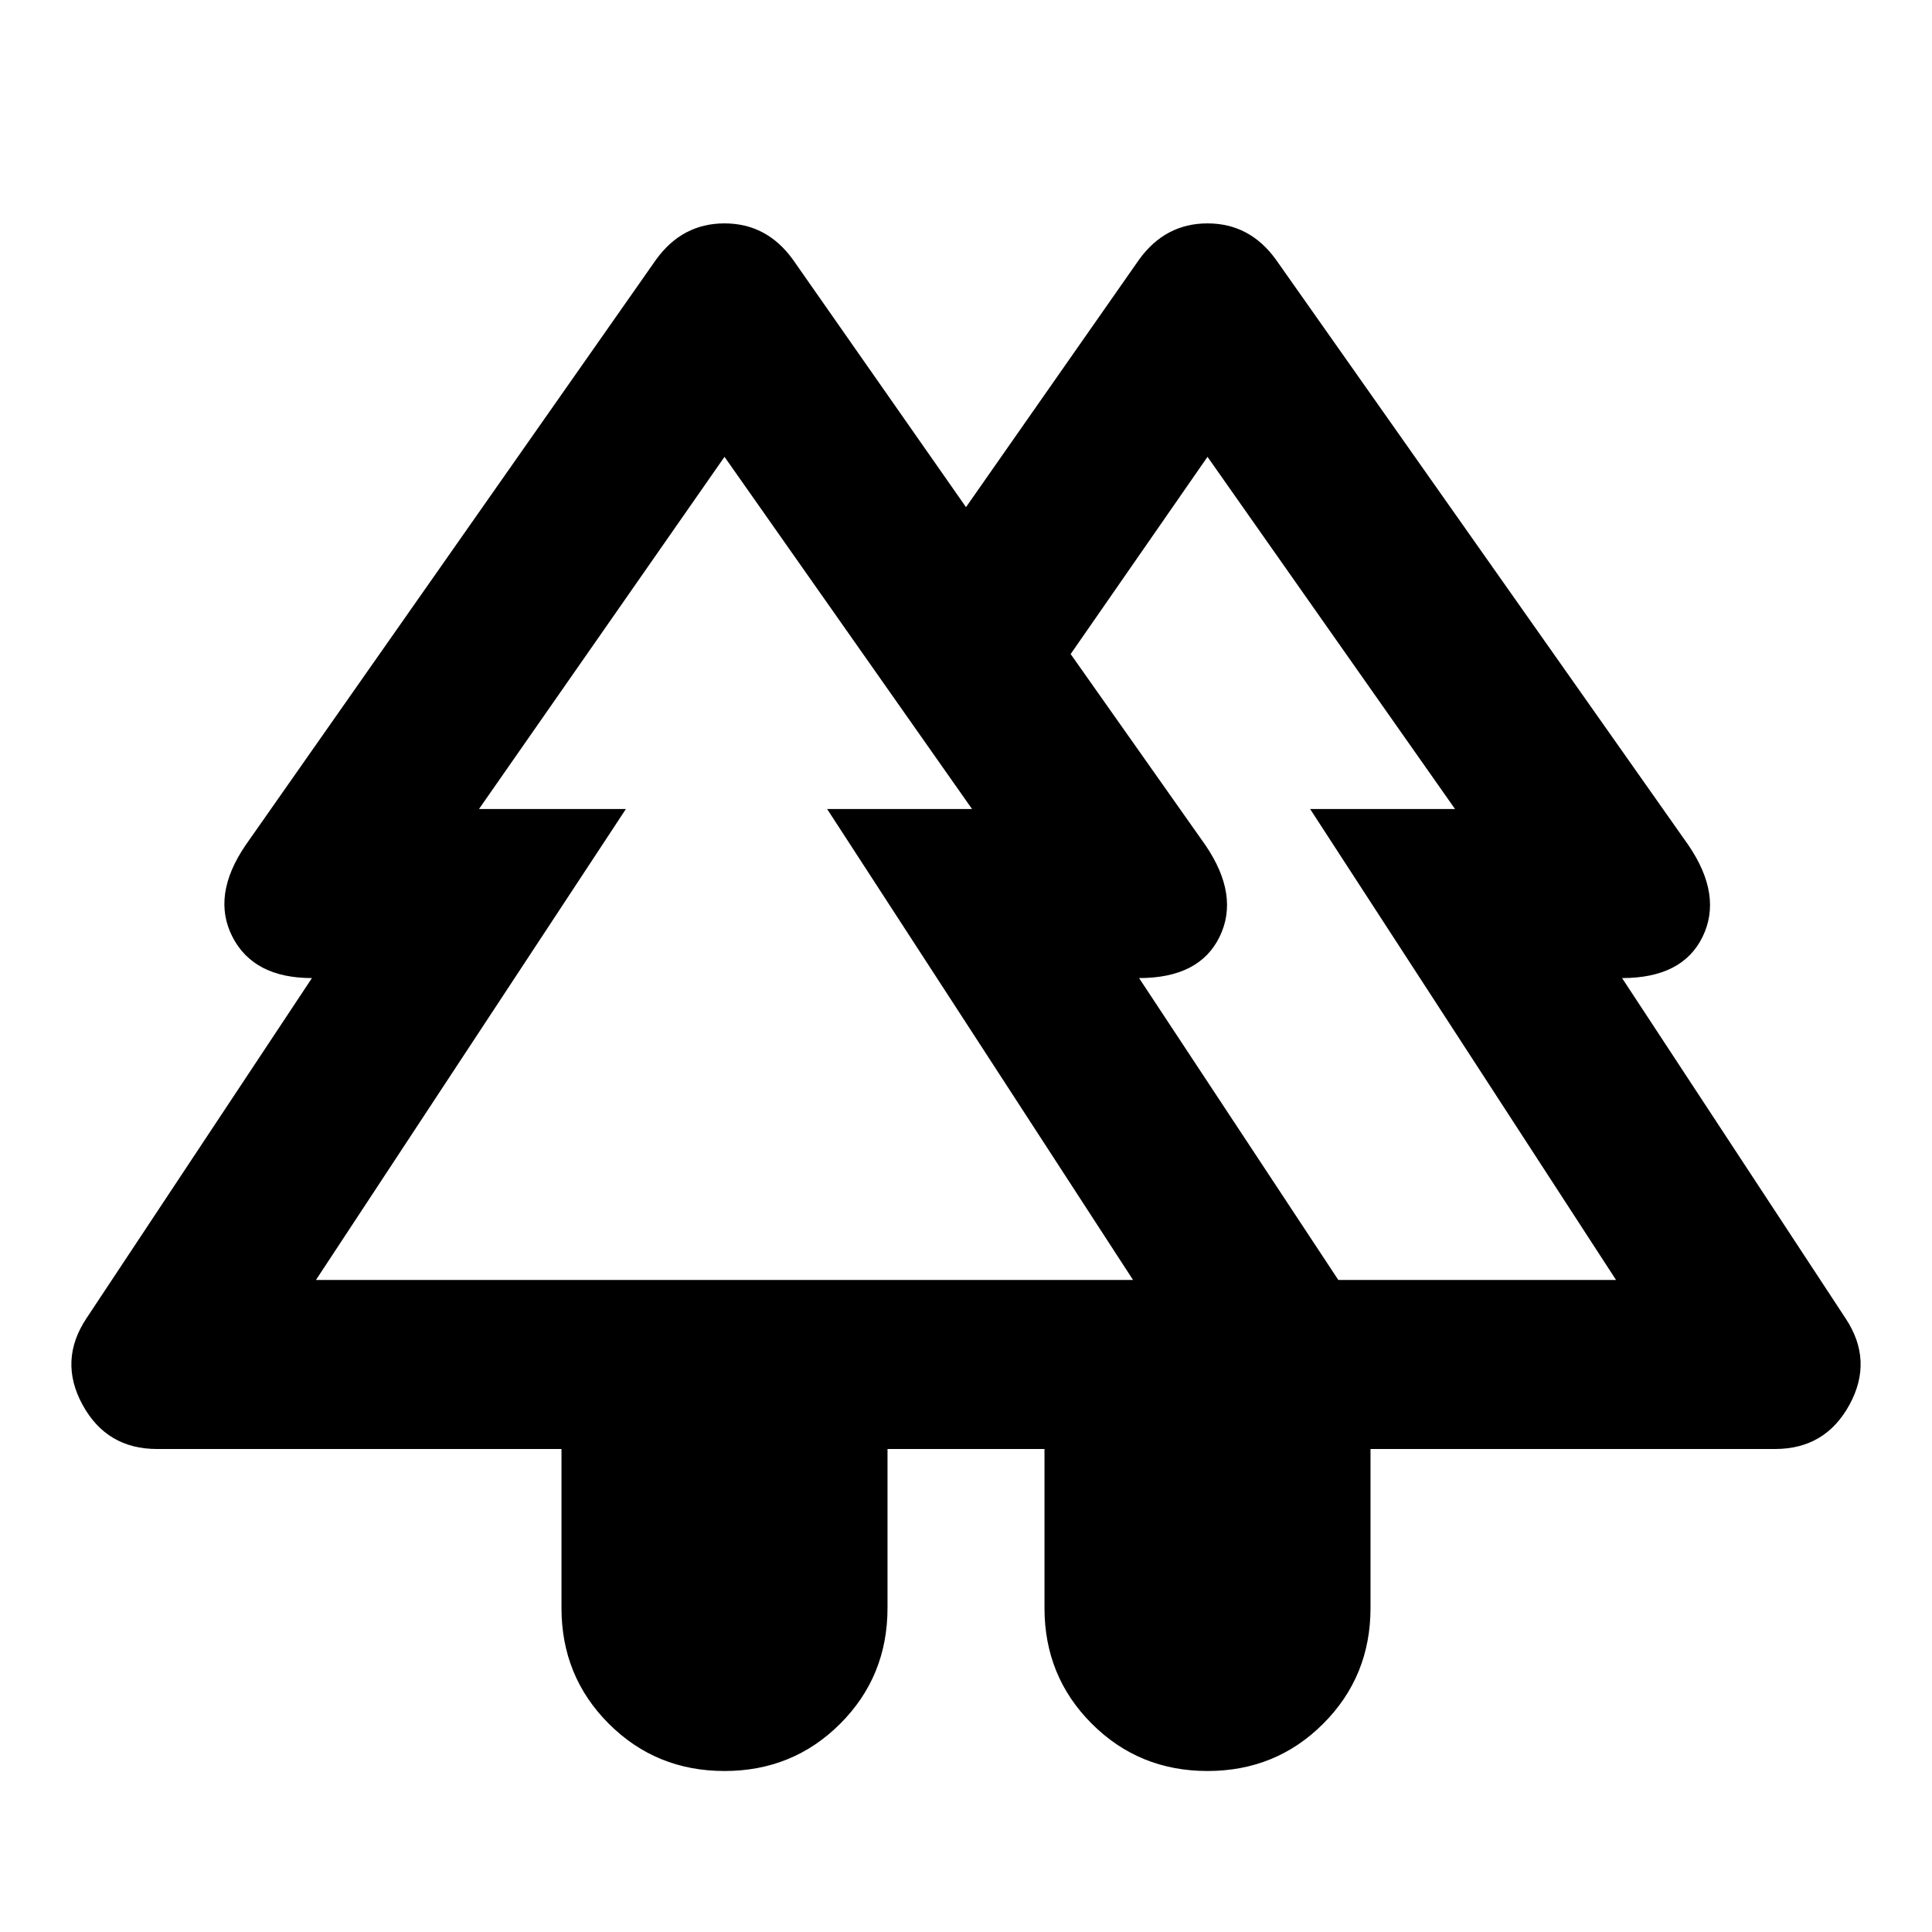 <svg xmlns="http://www.w3.org/2000/svg" height="20" viewBox="0 -960 960 960" width="20"><path d="M279-240H78q-25 0-37-22t2-43l112-169q-29 0-39.5-20.5T122-540l204-291q13-18 34-18t34 18l86 123 86-123q13-18 34-18t34 18l205 291q17 25 7 45.5T806-474l111 169q14 21 2 43t-37 22H681v79q0 34-23.5 57.5T600-80q-34 0-57.5-23.5T519-161v-79h-78v79q0 34-23.5 57.5T360-80q-34 0-57.5-23.5T279-161v-79Zm386-84h138L651-558h72L600-733l-68 98 67 95q17 25 7 45.5T566-474l99 150Zm-508 0h406L411-558h72L360-733 238-558h73L157-324Zm0 0h154-73 245-72 152-406Zm508 0h-99 40-74 191-72 152-138Zm-146 84h162-162Zm123 0Z"/></svg>